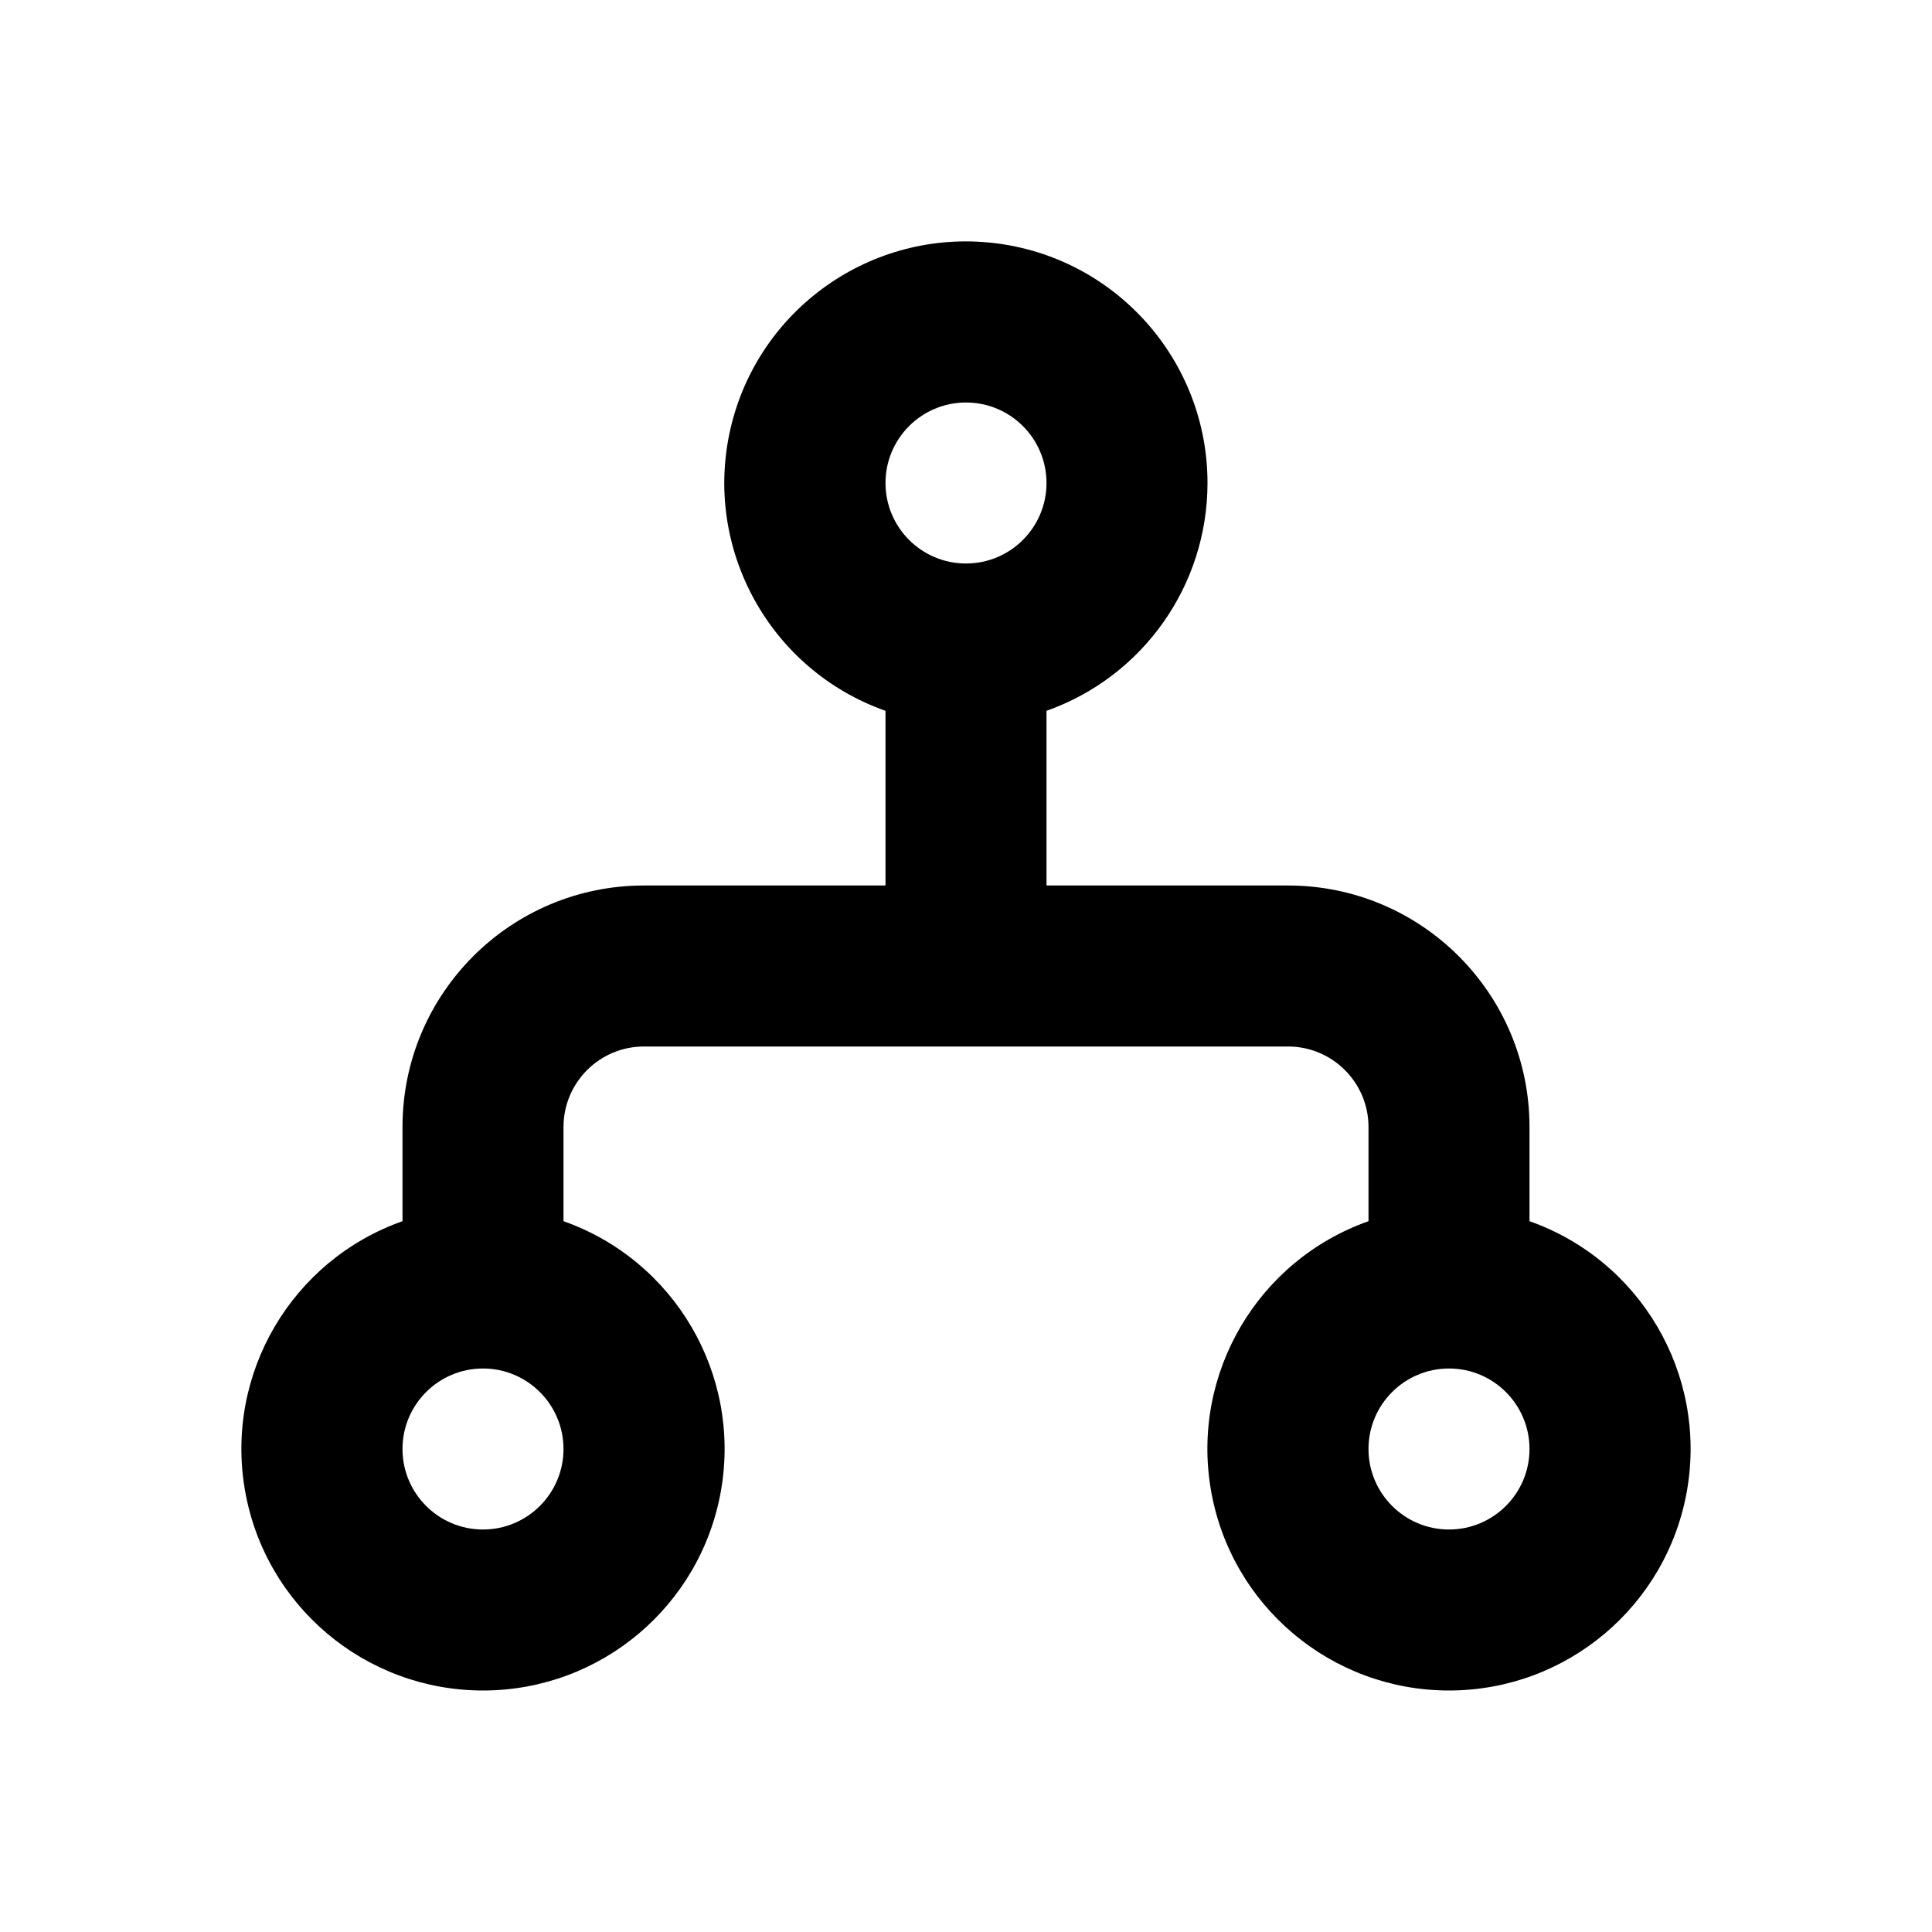 <svg xmlns="http://www.w3.org/2000/svg" width="24" height="24">
  <defs/>
  <path  d="M15,6 C15,7.272 14.199,8.406 13,8.83 L13,11 L16,11 C17.657,11 19,12.343 19,14 L19,15.17 C20.378,15.657 21.205,17.066 20.958,18.507 C20.711,19.947 19.462,21 18,21 C16.538,21 15.289,19.947 15.042,18.507 C14.795,17.066 15.622,15.657 17,15.17 L17,14 C17,13.448 16.552,13 16,13 L8,13 C7.448,13 7,13.448 7,14 L7,15.17 C8.378,15.657 9.205,17.066 8.958,18.507 C8.711,19.947 7.462,21 6,21 C4.538,21 3.289,19.947 3.042,18.507 C2.795,17.066 3.622,15.657 5,15.17 L5,14 C5,12.343 6.343,11 8,11 L11,11 L11,8.83 C9.561,8.322 8.732,6.814 9.074,5.327 C9.417,3.84 10.821,2.846 12.338,3.018 C13.854,3.191 15,4.474 15,6 Z M12,5 C11.448,5 11,5.448 11,6 C11,6.552 11.448,7 12,7 C12.552,7 13,6.552 13,6 C13,5.448 12.552,5 12,5 Z M6,17 C5.448,17 5,17.448 5,18 C5,18.552 5.448,19 6,19 C6.552,19 7,18.552 7,18 C7,17.448 6.552,17 6,17 Z M18,17 C17.448,17 17,17.448 17,18 C17,18.552 17.448,19 18,19 C18.552,19 19,18.552 19,18 C19,17.448 18.552,17 18,17 Z"/>
</svg>

